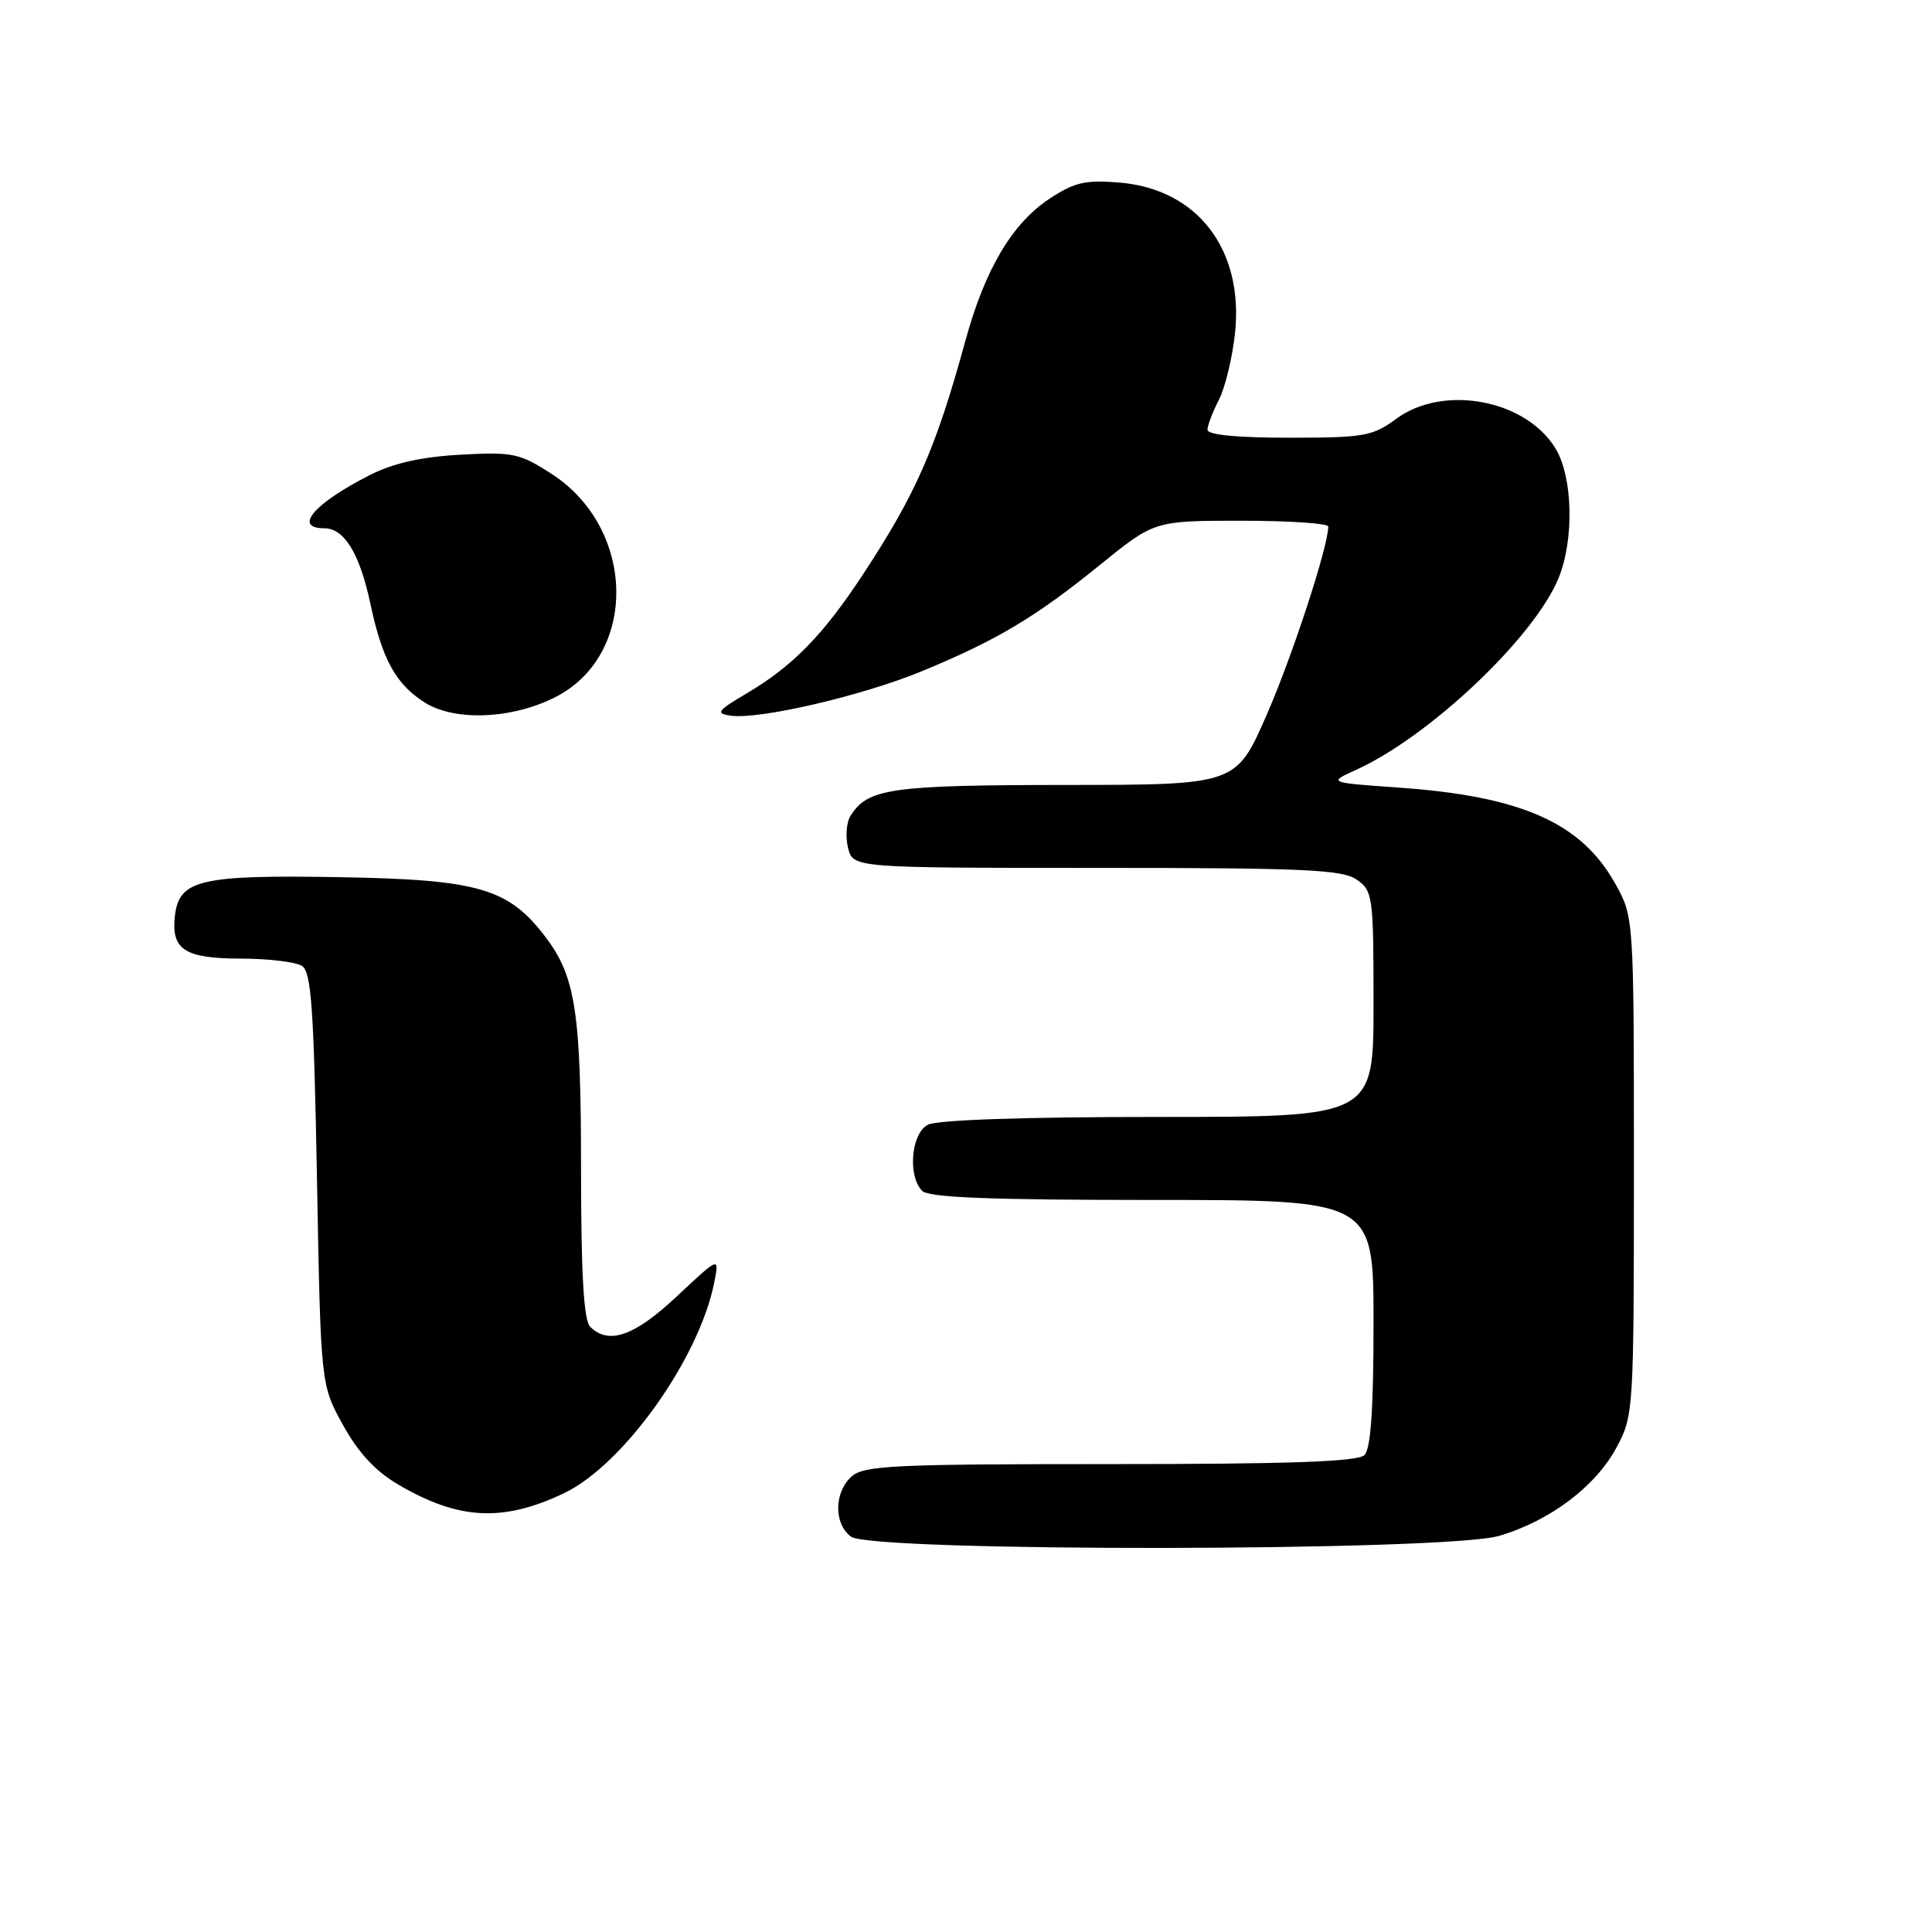 <?xml version="1.0" encoding="UTF-8" standalone="no"?>
<!DOCTYPE svg PUBLIC "-//W3C//DTD SVG 1.1//EN" "http://www.w3.org/Graphics/SVG/1.1/DTD/svg11.dtd" >
<svg xmlns="http://www.w3.org/2000/svg" xmlns:xlink="http://www.w3.org/1999/xlink" version="1.1" viewBox="0 0 256 256">
 <g >
 <path fill="currentColor"
d=" M 198.65 203.51 C 205.41 201.51 211.46 196.94 214.22 191.76 C 216.46 187.57 216.50 186.92 216.50 154.50 C 216.50 121.50 216.50 121.50 214.00 117.04 C 209.50 109.01 201.57 105.50 185.33 104.36 C 175.95 103.70 175.95 103.70 179.73 101.99 C 189.40 97.59 203.20 84.55 206.48 76.69 C 208.61 71.60 208.43 63.22 206.11 59.42 C 202.16 52.93 191.23 50.90 185.00 55.50 C 181.88 57.80 180.76 58.00 170.81 58.00 C 163.93 58.00 160.00 57.62 160.00 56.95 C 160.00 56.37 160.68 54.58 161.51 52.98 C 162.34 51.37 163.30 47.38 163.65 44.12 C 164.80 33.03 158.67 25.05 148.33 24.19 C 143.80 23.82 142.37 24.15 139.04 26.35 C 134.10 29.62 130.50 35.71 127.92 45.15 C 124.00 59.45 121.38 65.42 114.32 76.16 C 109.07 84.14 105.05 88.26 99.00 91.84 C 95.03 94.18 94.77 94.54 96.81 94.83 C 100.61 95.37 114.23 92.20 122.10 88.96 C 132.07 84.85 137.21 81.78 145.73 74.87 C 152.97 69.00 152.97 69.00 164.48 69.00 C 170.82 69.00 176.00 69.35 176.00 69.77 C 176.00 72.41 171.25 86.93 167.83 94.75 C 163.78 104.00 163.78 104.00 141.14 104.01 C 118.00 104.03 114.97 104.47 112.70 108.10 C 112.15 108.97 112.01 110.89 112.37 112.35 C 113.04 115.00 113.04 115.00 145.30 115.00 C 172.87 115.00 177.88 115.23 179.78 116.56 C 181.91 118.05 182.00 118.75 182.00 133.06 C 182.00 148.00 182.00 148.00 153.43 148.00 C 135.66 148.00 124.14 148.39 122.93 149.04 C 120.72 150.22 120.25 155.85 122.20 157.80 C 123.08 158.68 131.24 159.00 152.70 159.00 C 182.00 159.00 182.00 159.00 182.00 175.30 C 182.00 186.64 181.64 191.96 180.80 192.80 C 179.92 193.68 171.05 194.00 147.13 194.00 C 118.32 194.00 114.45 194.19 112.83 195.65 C 110.51 197.75 110.47 201.88 112.75 203.61 C 115.47 205.67 191.67 205.58 198.65 203.51 Z  M 74.73 197.86 C 82.63 194.09 92.71 179.93 94.66 169.84 C 95.31 166.50 95.31 166.50 89.71 171.75 C 84.08 177.04 80.65 178.25 78.20 175.80 C 77.35 174.95 77.00 168.92 76.99 155.05 C 76.99 134.18 76.27 129.45 72.34 124.24 C 67.41 117.70 63.48 116.55 45.00 116.23 C 26.56 115.91 23.73 116.57 23.18 121.33 C 22.66 125.83 24.45 127.00 31.87 127.02 C 35.52 127.02 39.17 127.46 40.00 127.98 C 41.25 128.77 41.58 133.42 42.00 156.21 C 42.50 183.50 42.50 183.50 45.45 188.82 C 47.48 192.50 49.76 194.95 52.78 196.72 C 60.78 201.41 66.64 201.71 74.73 197.86 Z  M 73.59 92.37 C 84.58 86.78 84.29 70.01 73.07 62.78 C 68.83 60.05 67.96 59.87 61.00 60.25 C 55.82 60.54 52.11 61.37 49.00 62.95 C 41.62 66.70 38.79 70.00 42.98 70.00 C 45.62 70.00 47.67 73.36 49.08 80.01 C 50.64 87.38 52.47 90.69 56.30 93.10 C 60.29 95.60 67.86 95.29 73.59 92.37 Z "/>
</g>
</svg>